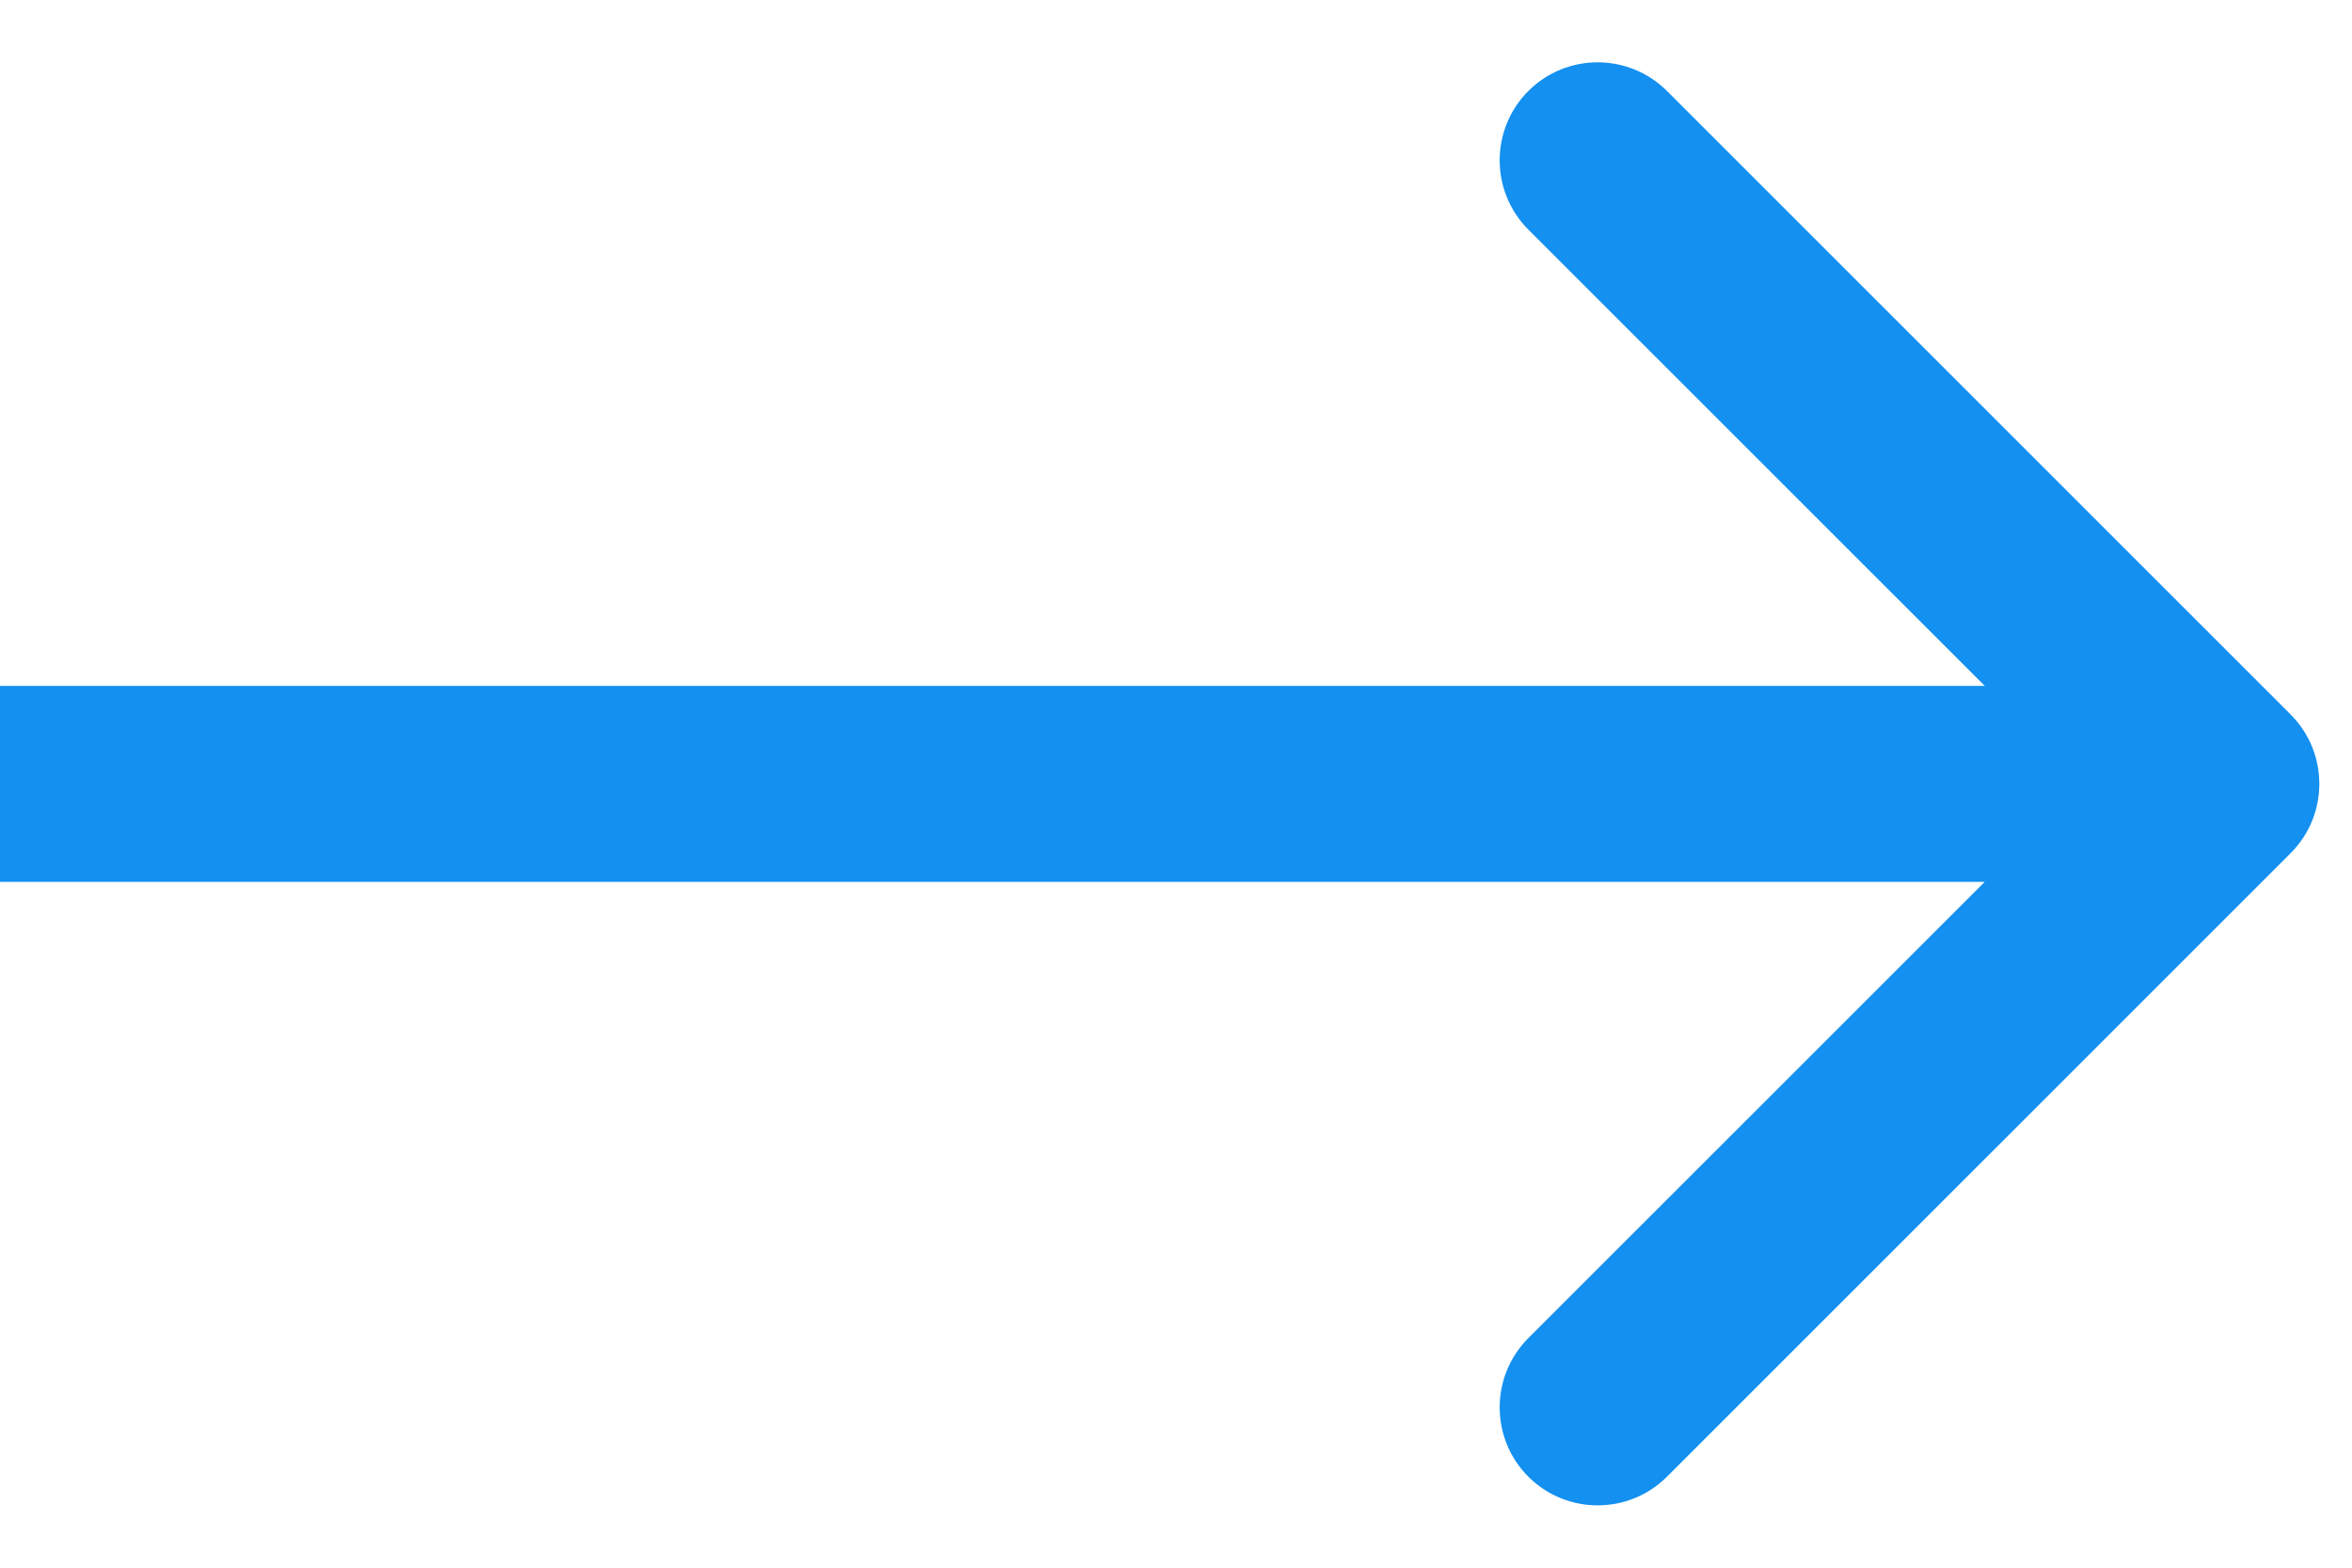 <svg width="36" height="24" viewBox="0 0 36 24" fill="none" xmlns="http://www.w3.org/2000/svg">
<path d="M35.061 10.939C35.646 11.525 35.646 12.475 35.061 13.061L25.515 22.607C24.929 23.192 23.979 23.192 23.393 22.607C22.808 22.021 22.808 21.071 23.393 20.485L31.879 12L23.393 3.515C22.808 2.929 22.808 1.979 23.393 1.393C23.979 0.808 24.929 0.808 25.515 1.393L35.061 10.939ZM0 10.5L34 10.5V13.5L0 13.5L0 10.5Z" fill="#1390F0"/>
</svg>
